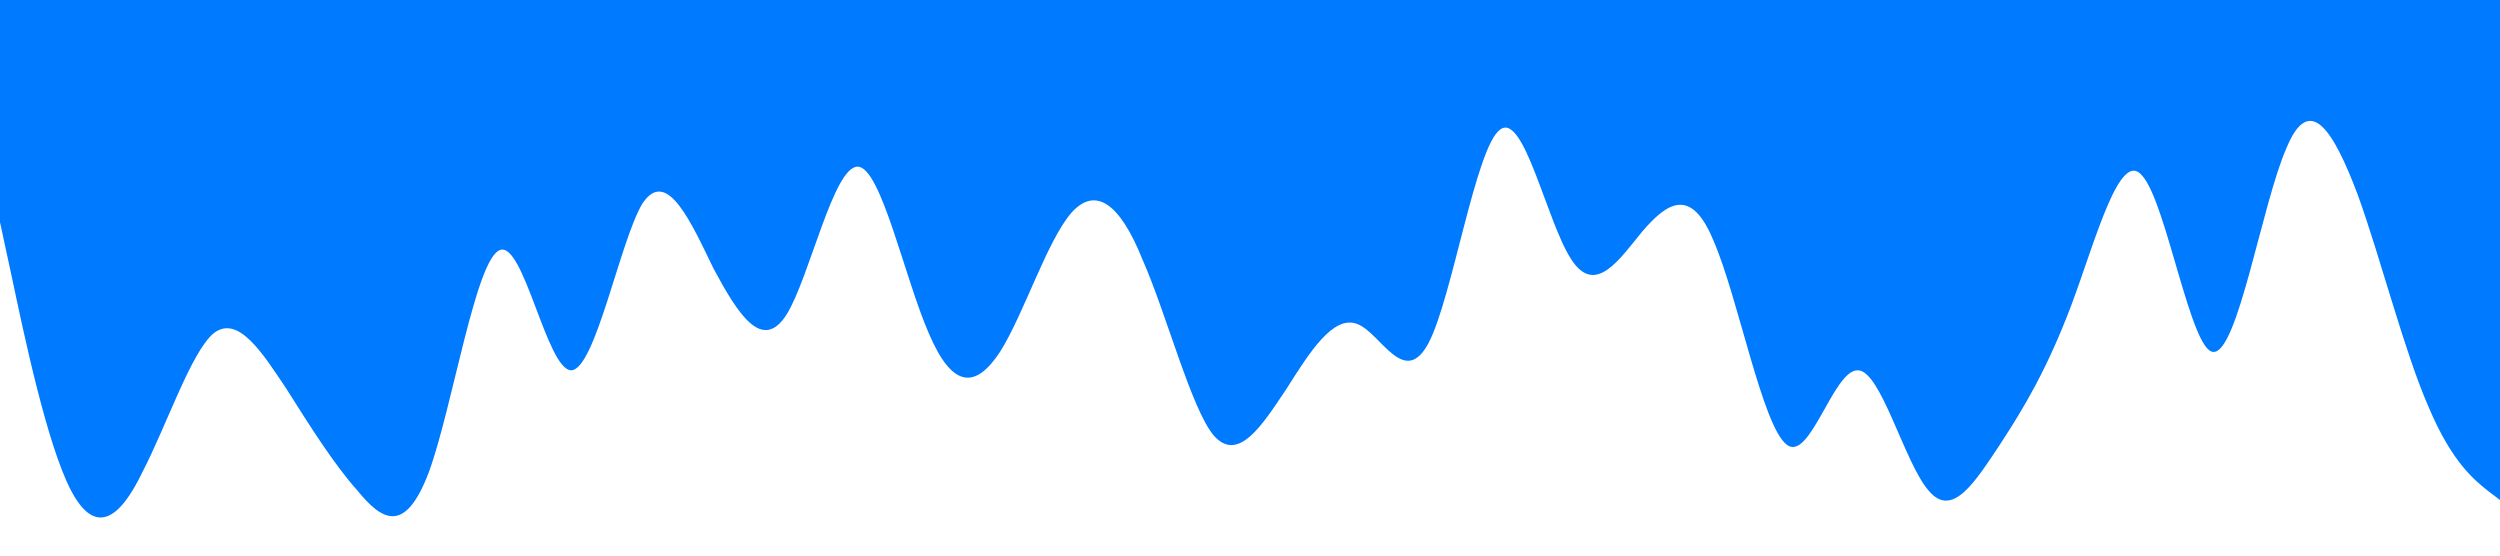 <?xml version="1.0" standalone="no"?><svg xmlns="http://www.w3.org/2000/svg" viewBox="0 0 1440 320"><path fill="#007AFF" fill-opacity="1" d="M0,128L6.9,160C13.7,192,27,256,41,282.7C54.9,309,69,299,82,272C96,245,110,203,123,192C137.1,181,151,203,165,224C178.3,245,192,267,206,282.7C219.4,299,233,309,247,272C260.6,235,274,149,288,144C301.7,139,315,213,329,213.3C342.9,213,357,139,370,117.3C384,96,398,128,411,154.7C425.1,181,439,203,453,181.3C466.3,160,480,96,494,96C507.4,96,521,160,535,192C548.6,224,562,224,576,202.7C589.7,181,603,139,617,122.7C630.9,107,645,117,658,149.3C672,181,686,235,699,250.7C713.1,267,727,245,741,224C754.3,203,768,181,782,186.7C795.4,192,809,224,823,197.3C836.6,171,850,85,864,74.7C877.7,64,891,128,905,149.3C918.9,171,933,149,946,133.3C960,117,974,107,987,138.7C1001.1,171,1015,245,1029,256C1042.3,267,1056,213,1070,213.3C1083.4,213,1097,267,1111,282.7C1124.6,299,1138,277,1152,256C1165.7,235,1179,213,1193,176C1206.9,139,1221,85,1234,101.3C1248,117,1262,203,1275,202.7C1289.1,203,1303,117,1317,85.3C1330.3,53,1344,75,1358,112C1371.4,149,1385,203,1399,234.7C1412.6,267,1426,277,1433,282.7L1440,288L1440,0L1433.1,0C1426.3,0,1413,0,1399,0C1385.1,0,1371,0,1358,0C1344,0,1330,0,1317,0C1302.9,0,1289,0,1275,0C1261.7,0,1248,0,1234,0C1220.6,0,1207,0,1193,0C1179.4,0,1166,0,1152,0C1138.3,0,1125,0,1111,0C1097.1,0,1083,0,1070,0C1056,0,1042,0,1029,0C1014.9,0,1001,0,987,0C973.7,0,960,0,946,0C932.6,0,919,0,905,0C891.4,0,878,0,864,0C850.3,0,837,0,823,0C809.1,0,795,0,782,0C768,0,754,0,741,0C726.9,0,713,0,699,0C685.7,0,672,0,658,0C644.6,0,631,0,617,0C603.4,0,590,0,576,0C562.3,0,549,0,535,0C521.1,0,507,0,494,0C480,0,466,0,453,0C438.9,0,425,0,411,0C397.7,0,384,0,370,0C356.6,0,343,0,329,0C315.4,0,302,0,288,0C274.3,0,261,0,247,0C233.1,0,219,0,206,0C192,0,178,0,165,0C150.9,0,137,0,123,0C109.7,0,96,0,82,0C68.6,0,55,0,41,0C27.4,0,14,0,7,0L0,0Z"></path></svg>